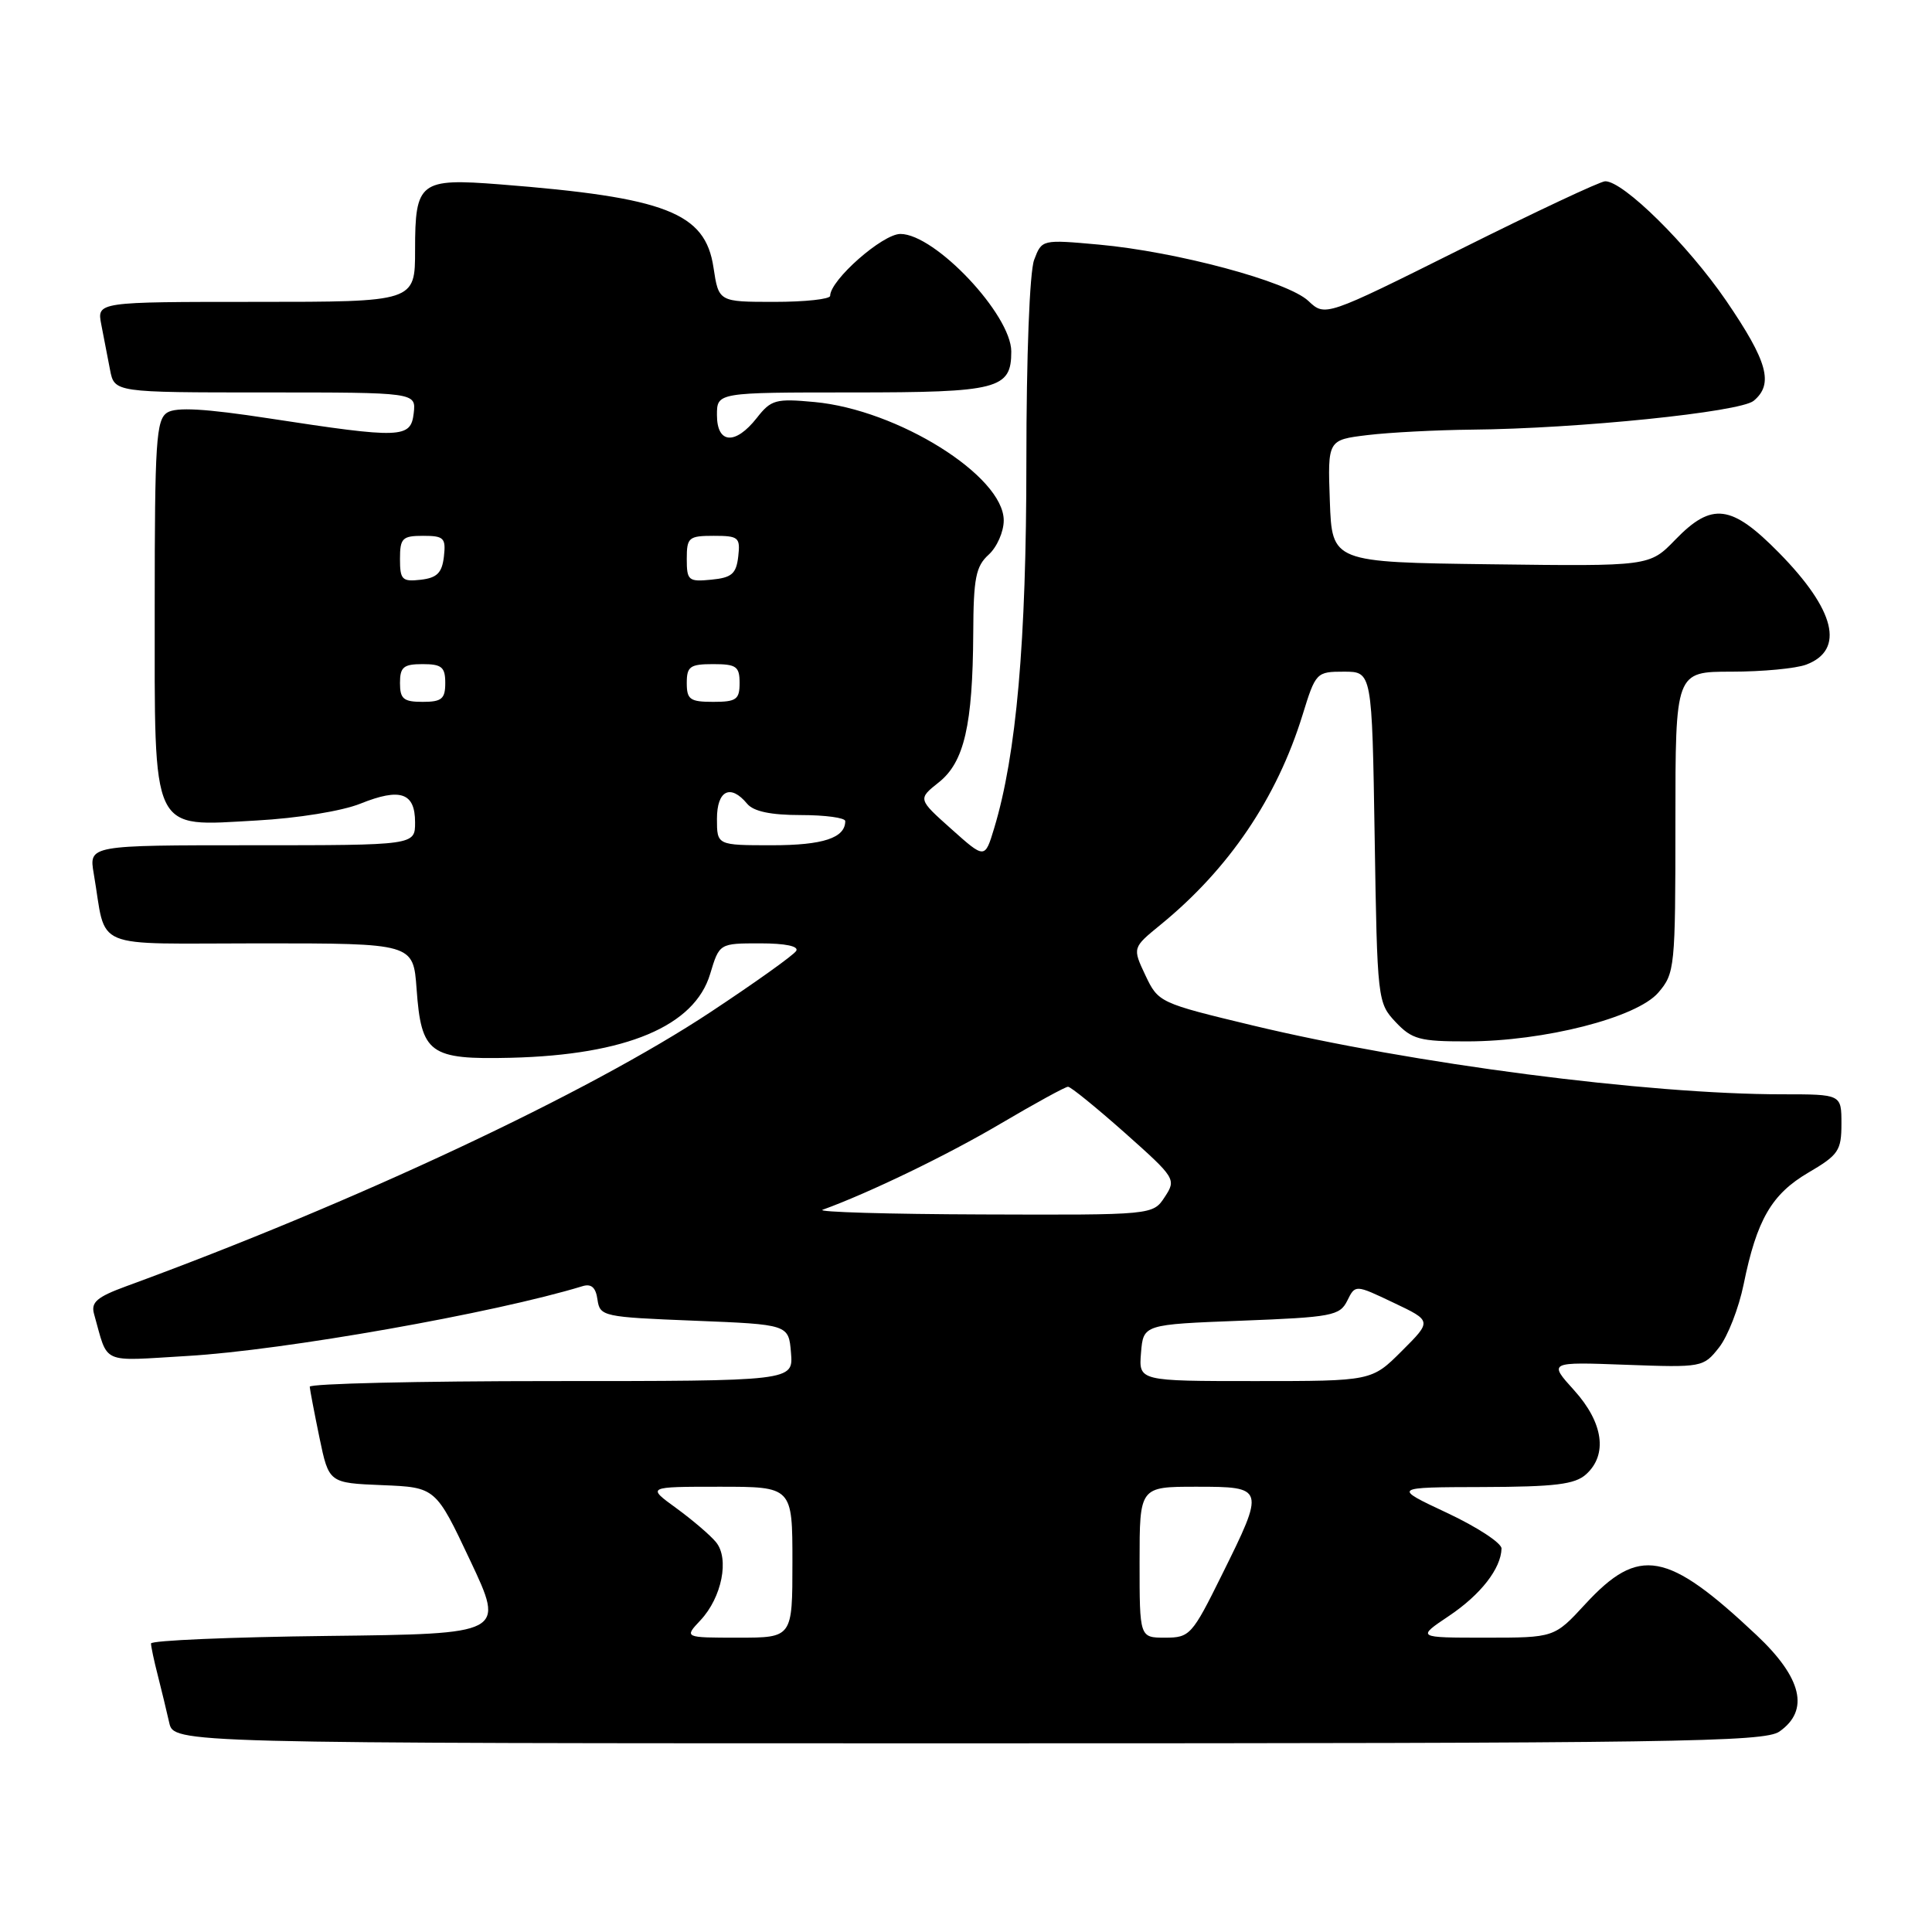 <?xml version="1.0" encoding="UTF-8" standalone="no"?>
<!DOCTYPE svg PUBLIC "-//W3C//DTD SVG 1.1//EN" "http://www.w3.org/Graphics/SVG/1.1/DTD/svg11.dtd" >
<svg xmlns="http://www.w3.org/2000/svg" xmlns:xlink="http://www.w3.org/1999/xlink" version="1.1" viewBox="0 0 256 256">
 <g >
 <path fill="currentColor"
d=" M 235.78 229.44 C 239.80 226.63 238.78 222.33 232.75 216.66 C 220.90 205.50 217.18 204.83 210.05 212.56 C 205.96 217.00 205.96 217.00 196.83 217.00 C 187.70 217.00 187.70 217.00 192.01 214.11 C 196.21 211.29 198.89 207.84 198.96 205.19 C 198.98 204.47 195.74 202.34 191.75 200.47 C 184.50 197.07 184.50 197.07 196.42 197.04 C 206.08 197.01 208.69 196.69 210.17 195.35 C 213.05 192.74 212.45 188.51 208.59 184.23 C 205.18 180.46 205.18 180.46 215.43 180.84 C 225.55 181.21 225.71 181.18 227.78 178.55 C 228.94 177.08 230.40 173.32 231.04 170.19 C 232.78 161.62 234.75 158.23 239.63 155.37 C 243.61 153.04 244.00 152.46 244.00 148.90 C 244.00 145.00 244.00 145.00 236.14 145.00 C 218.27 145.00 187.17 140.96 166.00 135.88 C 153.64 132.91 153.48 132.84 151.77 129.23 C 150.05 125.58 150.05 125.58 153.77 122.54 C 162.83 115.15 169.18 105.77 172.59 94.75 C 174.33 89.10 174.43 89.00 178.08 89.00 C 181.80 89.00 181.80 89.00 182.15 110.92 C 182.49 132.52 182.54 132.88 184.92 135.42 C 187.09 137.72 188.11 138.00 194.42 137.99 C 204.62 137.98 216.87 134.85 219.73 131.53 C 221.93 128.97 222.00 128.24 222.00 108.94 C 222.00 89.00 222.00 89.00 229.43 89.00 C 233.52 89.00 237.99 88.58 239.35 88.06 C 244.48 86.11 243.19 80.84 235.73 73.25 C 229.41 66.83 226.84 66.50 221.98 71.52 C 218.57 75.04 218.57 75.04 197.54 74.77 C 176.50 74.50 176.50 74.50 176.21 66.39 C 175.92 58.29 175.92 58.29 181.21 57.65 C 184.12 57.30 190.32 56.98 195.00 56.93 C 209.12 56.80 230.57 54.60 232.37 53.11 C 235.05 50.88 234.23 47.91 228.73 39.85 C 223.64 32.42 215.09 23.98 212.69 24.02 C 212.04 24.03 203.42 28.08 193.55 33.01 C 175.59 41.97 175.59 41.97 173.36 39.87 C 170.62 37.29 155.93 33.35 145.60 32.41 C 138.06 31.73 138.05 31.73 137.03 34.43 C 136.43 36.01 136.00 47.15 136.00 61.19 C 136.00 85.02 134.68 100.01 131.73 109.75 C 130.50 113.82 130.50 113.82 126.06 109.85 C 121.61 105.88 121.61 105.88 124.40 103.66 C 127.77 100.98 128.89 96.08 128.96 83.90 C 128.99 76.61 129.30 75.04 131.00 73.50 C 132.10 72.50 133.00 70.46 133.00 68.96 C 133.00 63.07 118.96 54.29 107.92 53.27 C 102.79 52.79 102.17 52.96 100.28 55.38 C 97.43 59.00 95.00 58.82 95.00 55.00 C 95.00 52.00 95.00 52.00 112.93 52.00 C 132.28 52.00 134.00 51.56 134.00 46.58 C 134.00 41.71 123.90 31.00 119.31 31.00 C 116.94 31.00 110.00 37.11 110.00 39.20 C 110.00 39.64 106.68 40.00 102.61 40.00 C 95.23 40.00 95.23 40.00 94.54 35.44 C 93.45 28.17 88.27 26.16 66.23 24.43 C 55.61 23.60 55.00 24.08 55.00 33.12 C 55.00 40.00 55.00 40.00 33.92 40.00 C 12.84 40.00 12.84 40.00 13.42 43.00 C 13.74 44.65 14.26 47.35 14.58 49.00 C 15.16 52.00 15.16 52.00 35.15 52.00 C 55.13 52.00 55.13 52.00 54.82 54.75 C 54.43 58.09 53.21 58.13 35.66 55.44 C 27.18 54.14 23.35 53.92 22.16 54.67 C 20.69 55.60 20.50 58.49 20.50 80.26 C 20.50 110.86 19.86 109.50 34.00 108.72 C 39.44 108.42 45.31 107.47 47.75 106.49 C 53.05 104.36 55.00 105.03 55.00 108.97 C 55.00 112.00 55.00 112.00 33.39 112.00 C 11.78 112.00 11.78 112.00 12.42 115.75 C 14.20 126.08 11.64 125.00 34.46 125.00 C 54.76 125.00 54.76 125.00 55.20 131.03 C 55.82 139.63 56.90 140.42 67.72 140.16 C 82.98 139.78 92.03 135.97 94.10 129.05 C 95.32 125.00 95.32 125.00 100.72 125.00 C 104.08 125.00 105.88 125.38 105.50 126.00 C 105.16 126.56 100.07 130.19 94.19 134.08 C 77.97 144.82 47.08 159.32 16.71 170.44 C 12.84 171.86 12.03 172.56 12.46 174.10 C 14.39 180.91 13.14 180.36 24.86 179.67 C 37.57 178.93 65.53 173.99 77.17 170.43 C 78.35 170.06 78.95 170.59 79.17 172.21 C 79.49 174.43 79.90 174.52 92.00 175.00 C 104.50 175.50 104.50 175.50 104.81 179.25 C 105.12 183.00 105.12 183.00 73.06 183.00 C 55.43 183.00 41.02 183.34 41.04 183.75 C 41.07 184.16 41.65 187.20 42.33 190.50 C 43.58 196.50 43.58 196.50 50.65 196.79 C 57.73 197.08 57.73 197.08 62.31 206.79 C 66.89 216.50 66.89 216.50 43.44 216.77 C 30.55 216.92 20.00 217.37 20.01 217.77 C 20.01 218.17 20.41 220.07 20.91 222.00 C 21.40 223.93 22.08 226.74 22.42 228.25 C 23.04 231.00 23.04 231.00 128.30 231.00 C 221.95 231.00 233.80 230.83 235.78 229.44 Z  M 92.81 214.70 C 95.65 211.68 96.68 206.52 94.87 204.34 C 94.12 203.42 91.74 201.39 89.60 199.83 C 85.70 197.00 85.70 197.00 95.35 197.00 C 105.00 197.00 105.00 197.00 105.00 207.00 C 105.00 217.00 105.00 217.00 97.83 217.00 C 90.65 217.00 90.65 217.00 92.81 214.70 Z  M 151.00 207.00 C 151.00 197.00 151.00 197.00 158.50 197.00 C 167.62 197.00 167.65 197.10 161.89 208.71 C 157.96 216.66 157.65 217.00 154.39 217.00 C 151.00 217.00 151.00 217.00 151.00 207.00 Z  M 151.19 179.25 C 151.50 175.50 151.50 175.50 164.47 175.00 C 176.49 174.54 177.53 174.34 178.52 172.35 C 179.58 170.20 179.58 170.20 184.66 172.62 C 189.74 175.03 189.74 175.03 185.75 179.01 C 181.76 183.00 181.76 183.00 166.32 183.00 C 150.88 183.00 150.88 183.00 151.19 179.25 Z  M 109.00 160.30 C 115.16 158.07 125.56 153.04 132.55 148.91 C 137.13 146.21 141.16 144.00 141.52 144.00 C 141.88 144.00 145.26 146.75 149.04 150.10 C 155.77 156.09 155.88 156.26 154.34 158.60 C 152.77 161.00 152.77 161.00 130.13 160.92 C 117.69 160.88 108.17 160.60 109.00 160.30 Z  M 95.00 108.50 C 95.00 104.73 96.79 103.83 99.00 106.50 C 99.85 107.52 102.12 108.00 106.12 108.00 C 109.36 108.00 112.00 108.36 112.00 108.80 C 112.00 111.03 109.06 112.00 102.30 112.00 C 95.00 112.00 95.00 112.00 95.00 108.50 Z  M 53.00 90.50 C 53.00 88.39 53.47 88.00 56.00 88.00 C 58.53 88.00 59.00 88.39 59.00 90.50 C 59.00 92.61 58.53 93.00 56.00 93.00 C 53.47 93.00 53.00 92.61 53.00 90.50 Z  M 91.00 90.50 C 91.00 88.31 91.43 88.00 94.50 88.00 C 97.57 88.00 98.00 88.31 98.00 90.50 C 98.00 92.69 97.57 93.00 94.50 93.00 C 91.43 93.00 91.00 92.69 91.00 90.50 Z  M 53.00 74.07 C 53.00 71.31 53.31 71.00 56.07 71.00 C 58.82 71.00 59.10 71.28 58.82 73.75 C 58.57 75.91 57.91 76.57 55.75 76.82 C 53.28 77.10 53.00 76.82 53.00 74.07 Z  M 91.00 74.06 C 91.00 71.22 91.25 71.00 94.57 71.00 C 97.87 71.00 98.11 71.20 97.82 73.75 C 97.55 76.04 96.96 76.55 94.25 76.81 C 91.22 77.11 91.00 76.92 91.00 74.06 Z "/>
</g>
</svg>